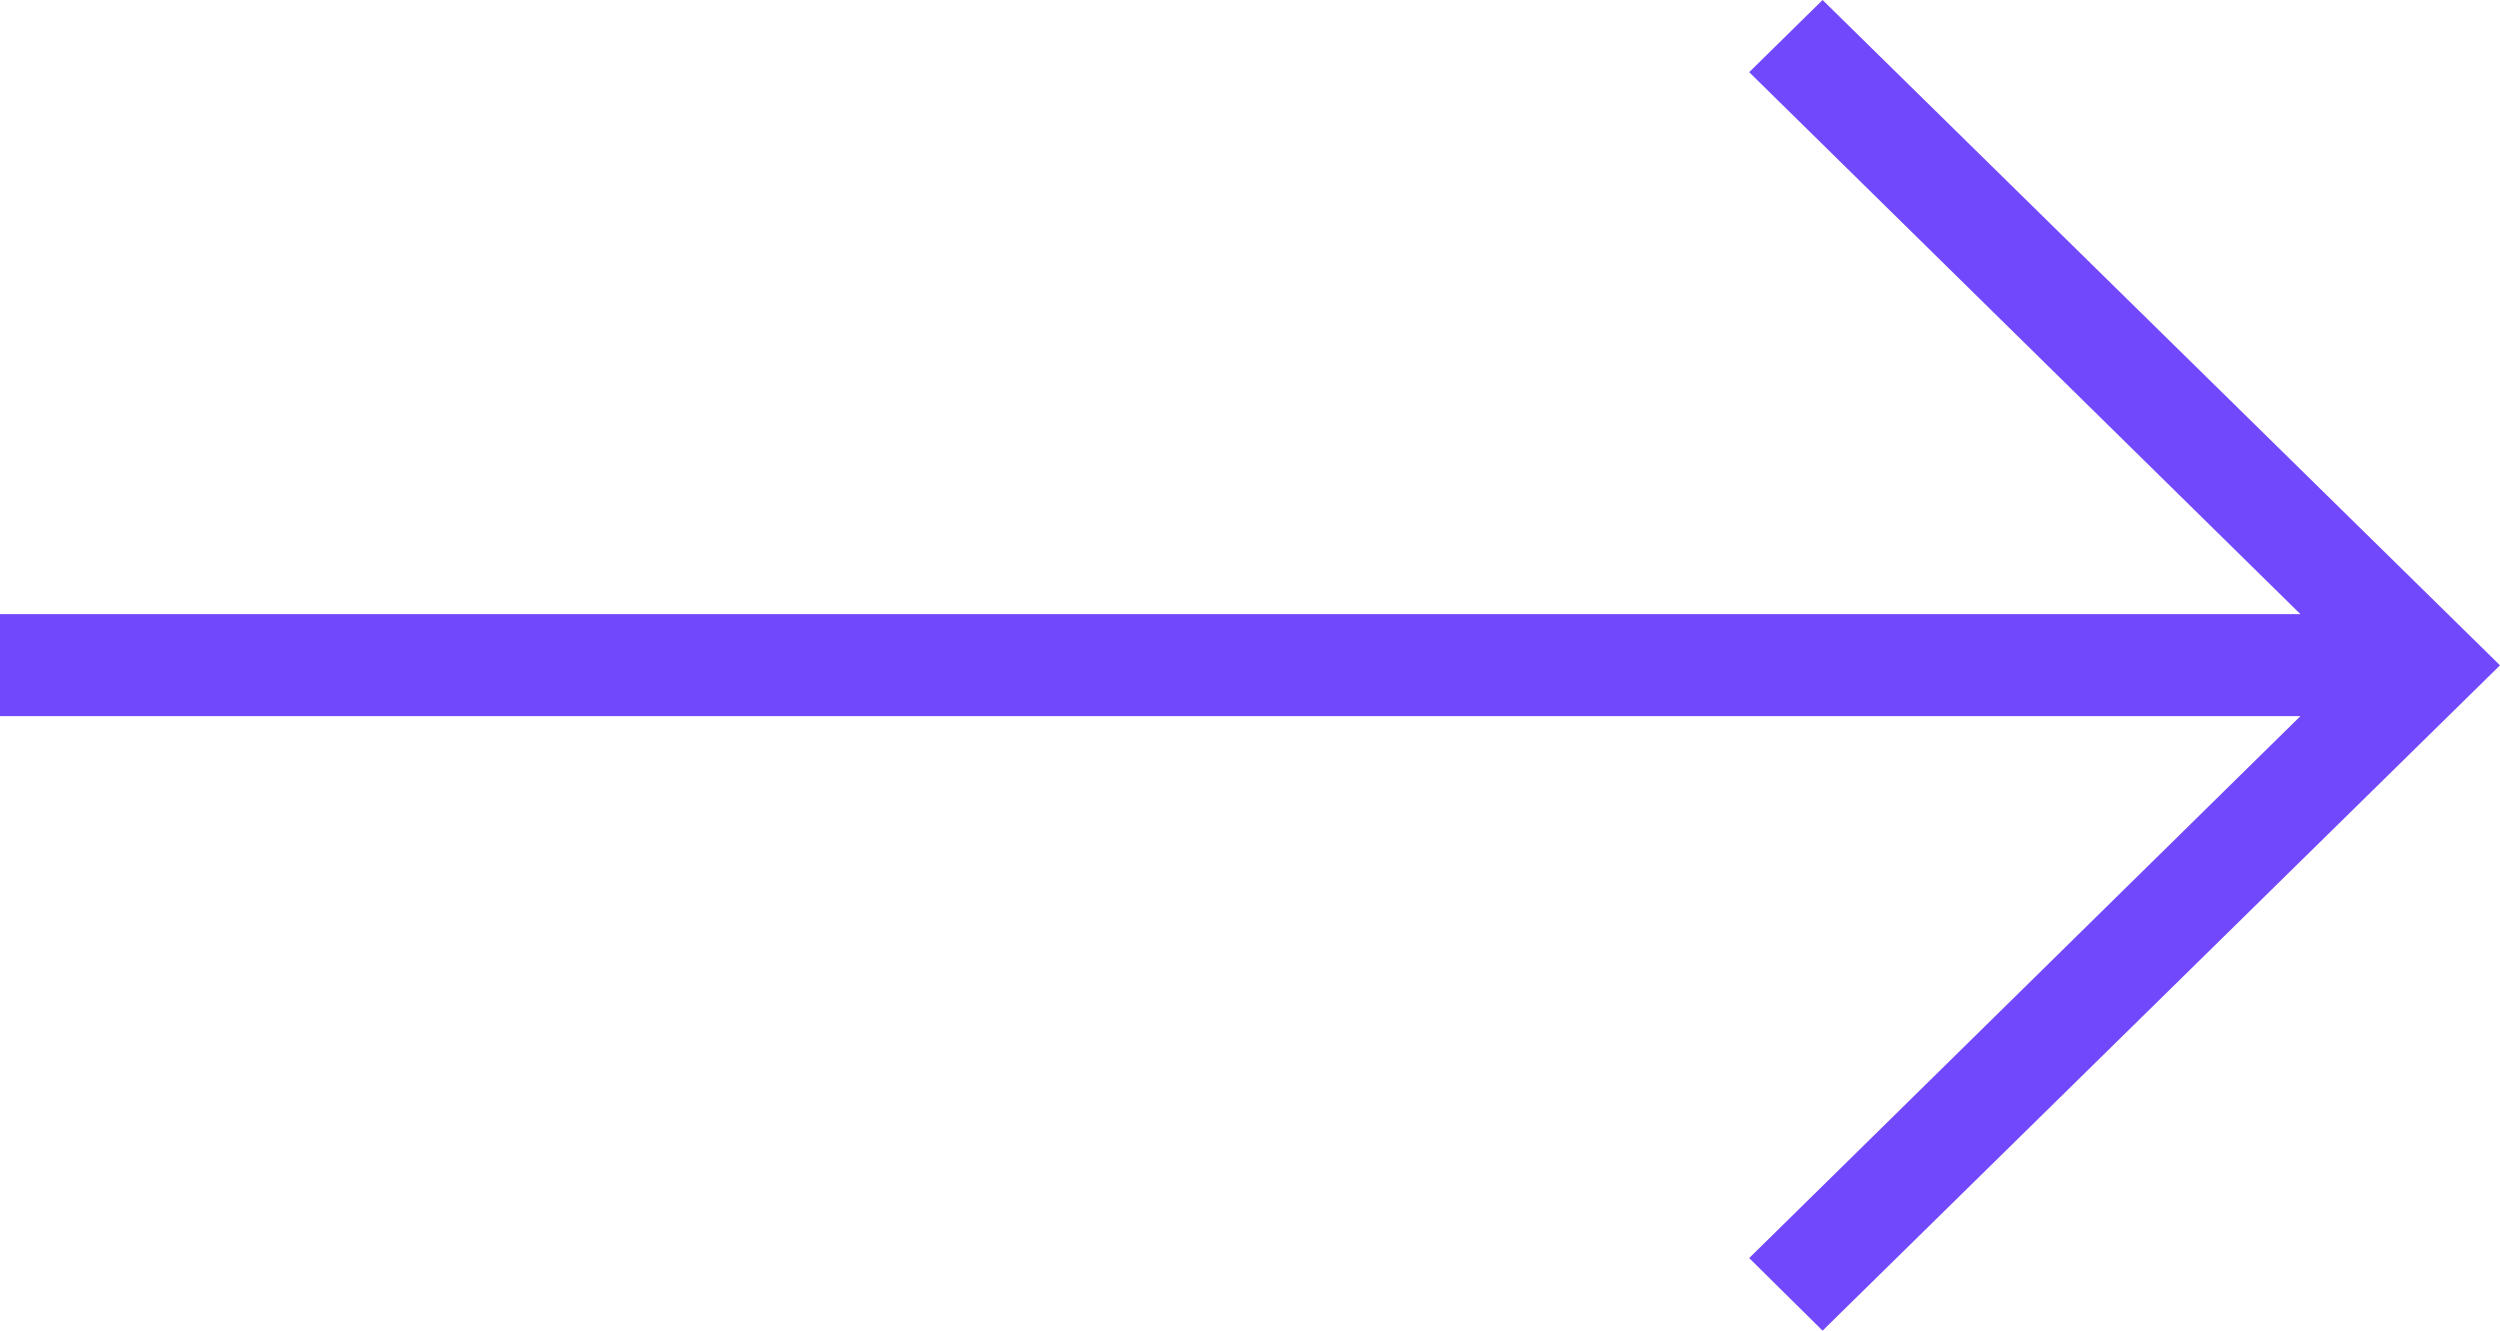<svg width="62" height="33" viewBox="0 0 62 33" fill="none" xmlns="http://www.w3.org/2000/svg" xmlns:xlink="http://www.w3.org/1999/xlink">
	<desc>
			Created with Pixso.
	</desc>
	<defs/>
	<path id="coolicon" d="M45.2 33L62 16.5L45.2 0L43.38 1.79L57.05 15.23L0 15.23L0 17.76L57.05 17.76L43.38 31.2L45.2 33Z" fill="#7248FD" fill-opacity="1" fill-rule="nonzero"/>
</svg>
